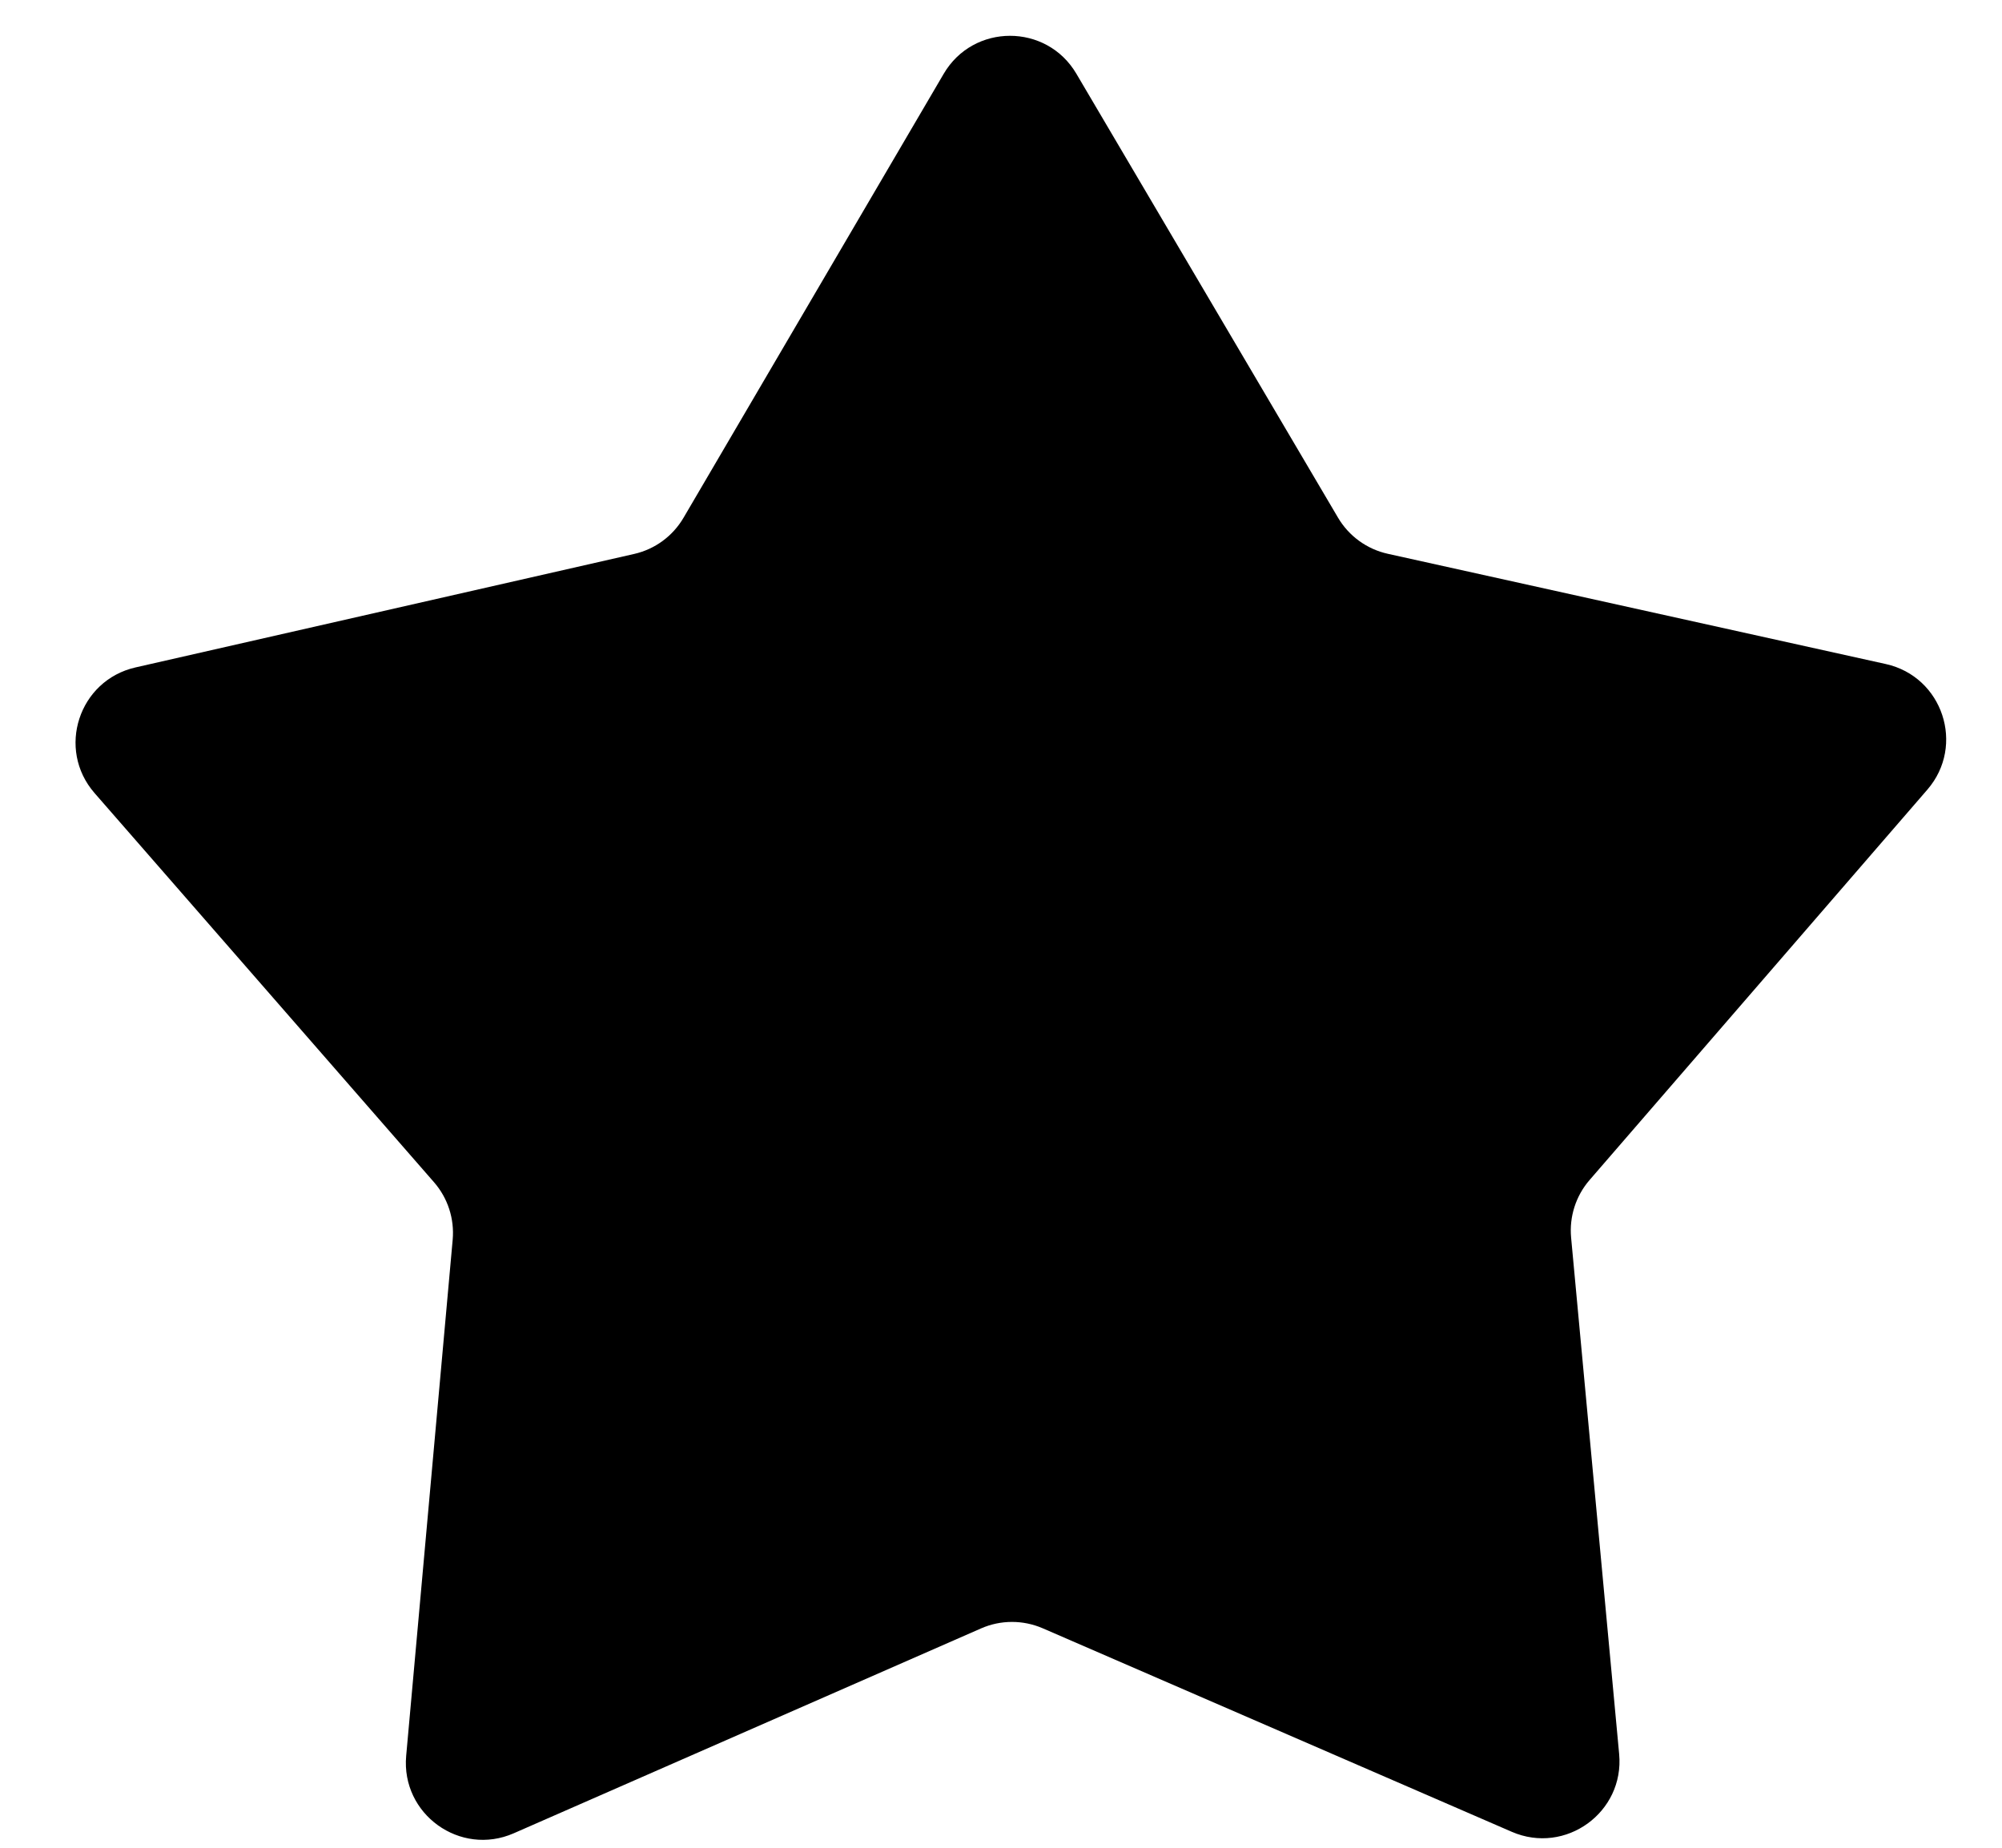 <svg width="26" height="24" viewBox="0 0 26 24" fill="none" xmlns="http://www.w3.org/2000/svg">
<path d="M24.491 8.625C25.23 8.789 25.526 9.683 25.031 10.256L20.643 15.328C20.465 15.534 20.379 15.804 20.404 16.075L21.028 22.783C21.098 23.54 20.331 24.095 19.634 23.793L13.541 21.149C13.286 21.039 12.996 21.039 12.741 21.151L6.672 23.812C5.976 24.117 5.207 23.564 5.275 22.806L5.879 16.102C5.903 15.831 5.816 15.561 5.636 15.355L1.228 10.301C0.731 9.731 1.022 8.837 1.76 8.669L8.236 7.195C8.505 7.134 8.737 6.964 8.877 6.725L12.255 0.96C12.64 0.301 13.592 0.3 13.979 0.958L17.377 6.724C17.518 6.963 17.752 7.133 18.023 7.193L24.491 8.625Z" fill="black"/>
</svg>
